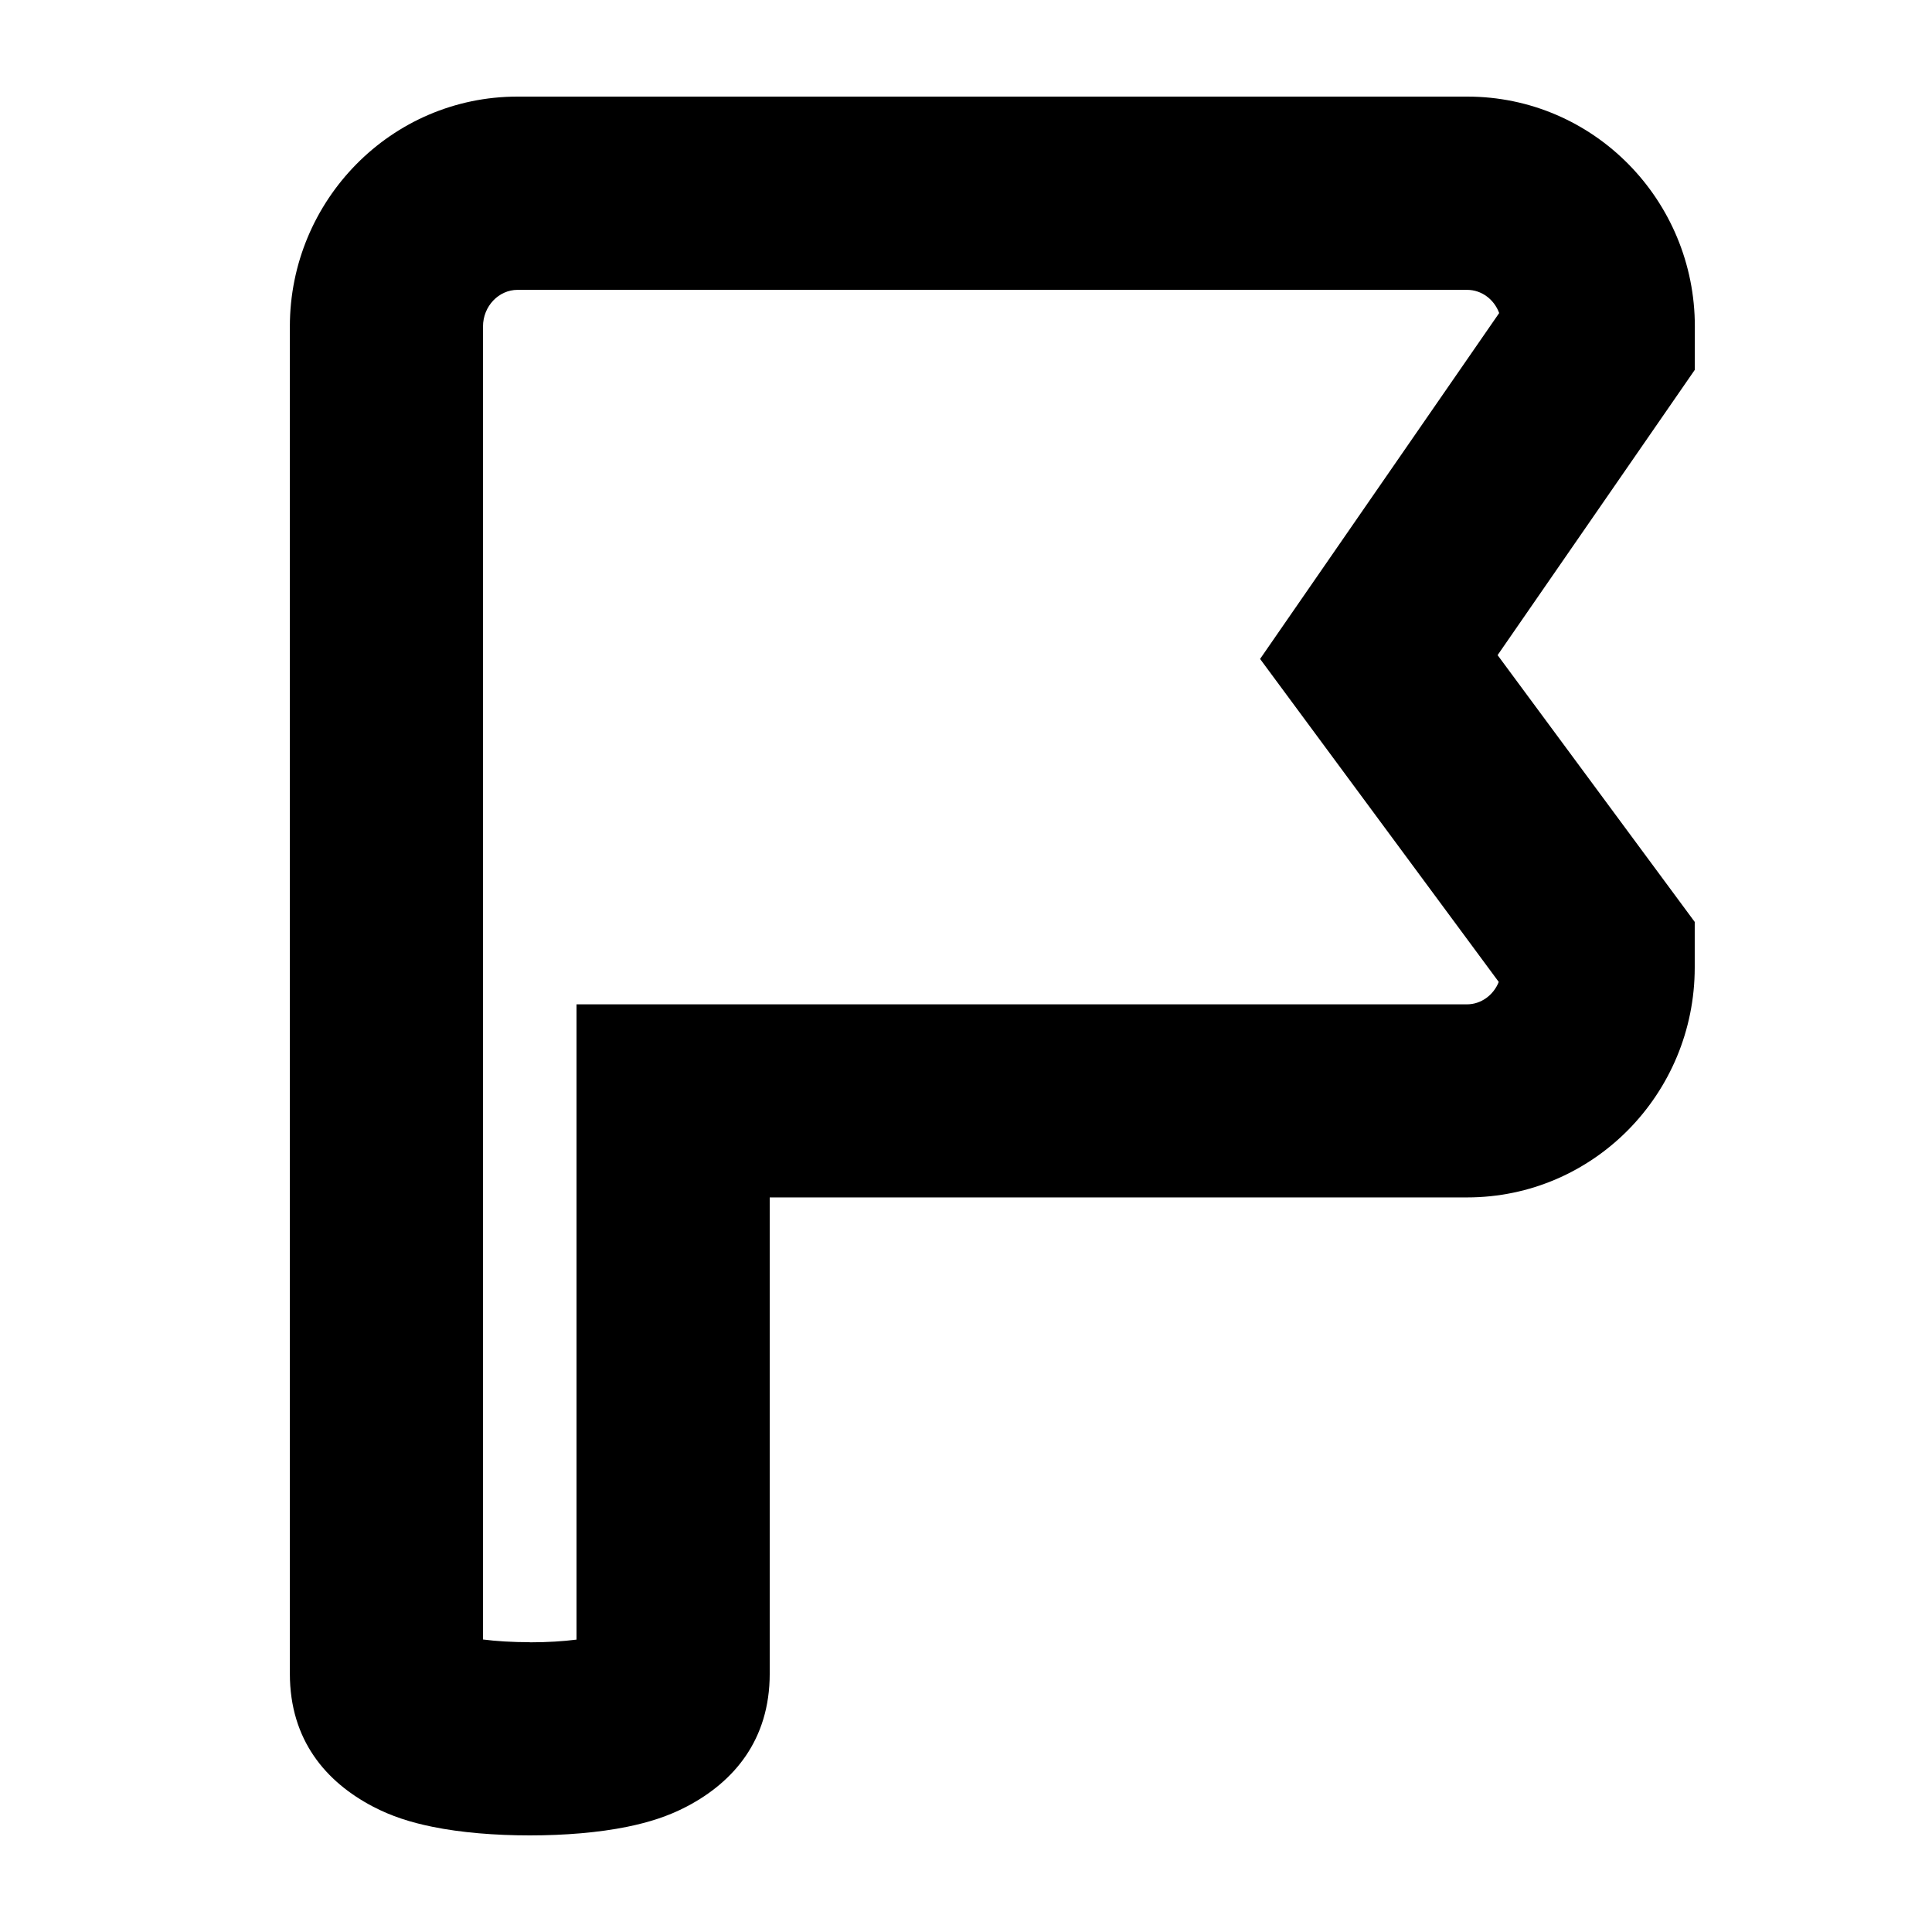 <?xml version="1.0" encoding="UTF-8"?>
<svg   viewBox="0 0 32 32" version="1.1" xmlns="http://www.w3.org/2000/svg" xmlns:xlink="http://www.w3.org/1999/xlink">
<title>read</title>
<path d="M12.75 19.833h11.549c2.096 0 3.771-1.719 3.771-3.808v-0.755l-3.265-4.419 3.266-4.725 0.001-0.714c0.003-2.092-1.673-3.812-3.77-3.812h-15.73c-2.093 0-3.771 1.719-3.771 3.808v22.313c0 1.106 0.603 1.795 1.371 2.199 0.312 0.164 0.633 0.265 0.988 0.337 0.474 0.097 1.039 0.143 1.615 0.143s1.141-0.046 1.615-0.143c0.356-0.073 0.676-0.173 0.988-0.337 0.769-0.404 1.371-1.093 1.371-2.199v-7.888zM8.775 27.2c-0.291 0-0.56-0.017-0.775-0.045v-21.746c0-0.341 0.264-0.608 0.571-0.608h15.73c0.237 0 0.446 0.156 0.53 0.384l-3.96 5.729 3.953 5.35c-0.088 0.22-0.294 0.371-0.526 0.371h-14.749v10.522c-0.215 0.028-0.483 0.045-0.775 0.045z"></path>
</svg>
